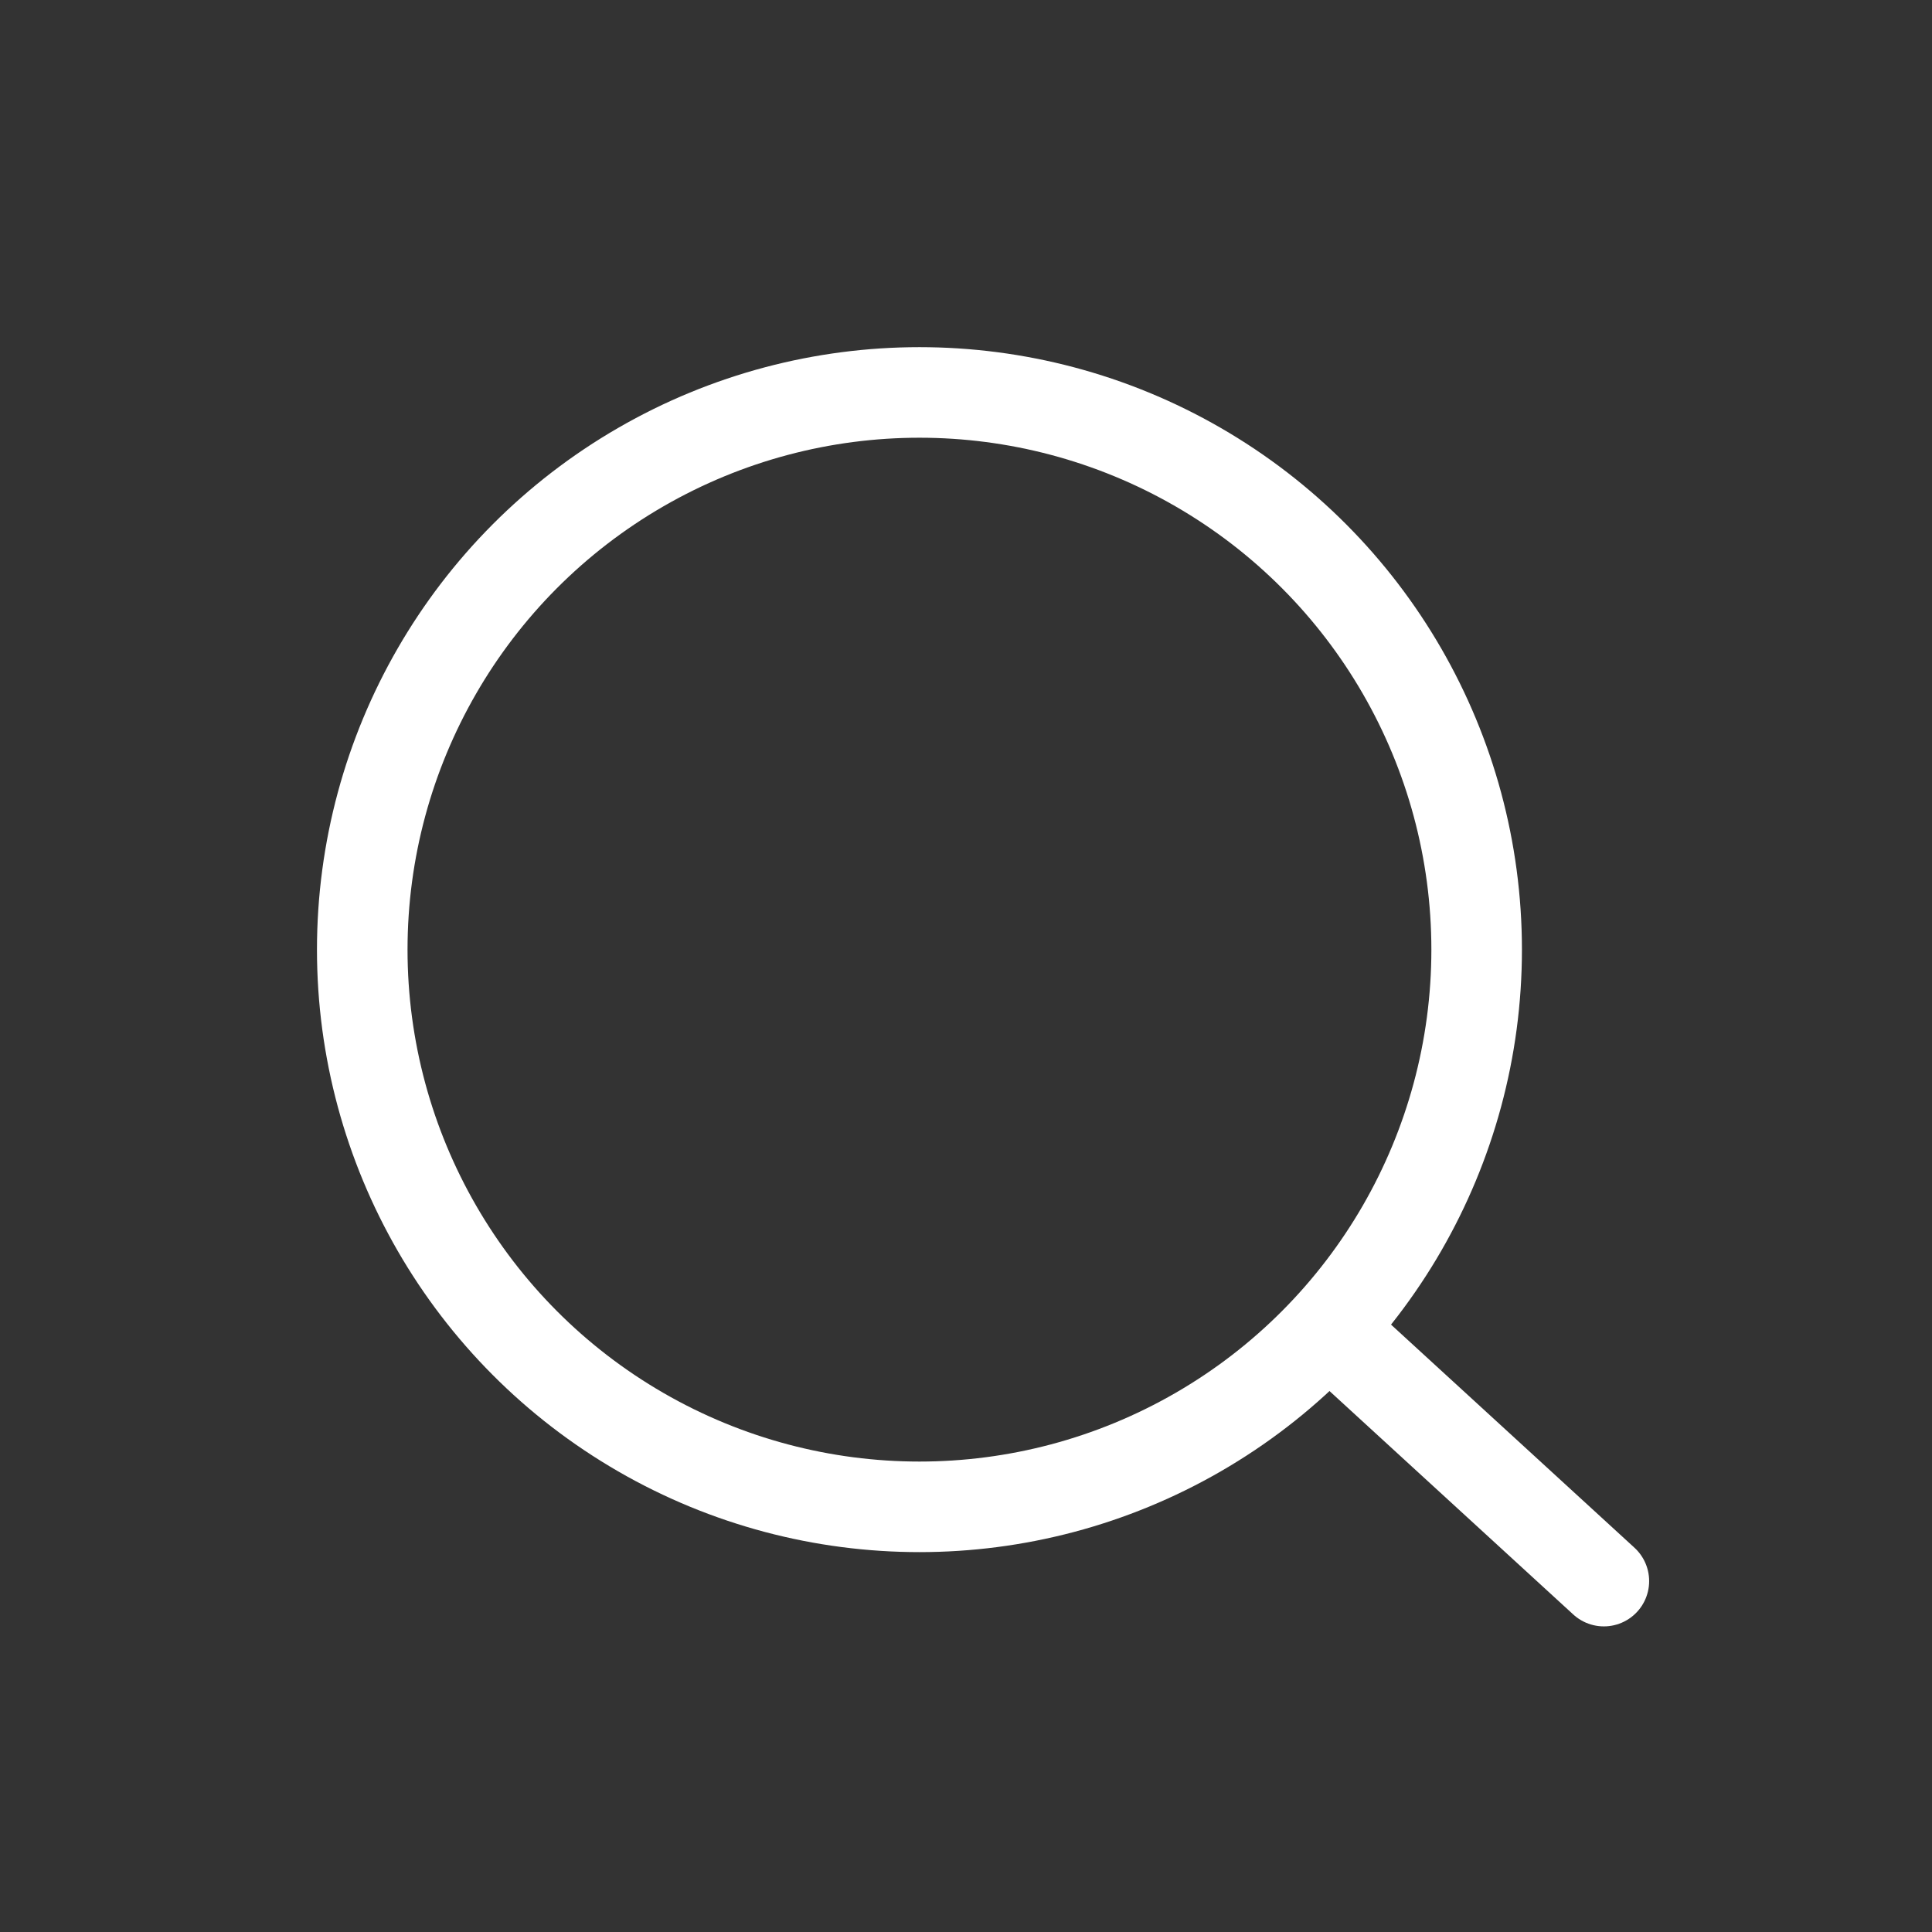<svg xmlns="http://www.w3.org/2000/svg" width="32" height="32" viewBox="0 0 32 32">
    <rect x="0" y="0" width="32" height="32" fill="#333333" stroke="none"/>
    <g fill="none" fill-rule="evenodd" stroke="#FFF" stroke-linecap="round" stroke-linejoin="round" stroke-width="1.5" transform="translate(6 6.5)">
        <circle cx="9.229" cy="9.229" r="9.229"/>
        <path d="M16.286 15.766L20.565 19.688"/>
    </g>
</svg>
